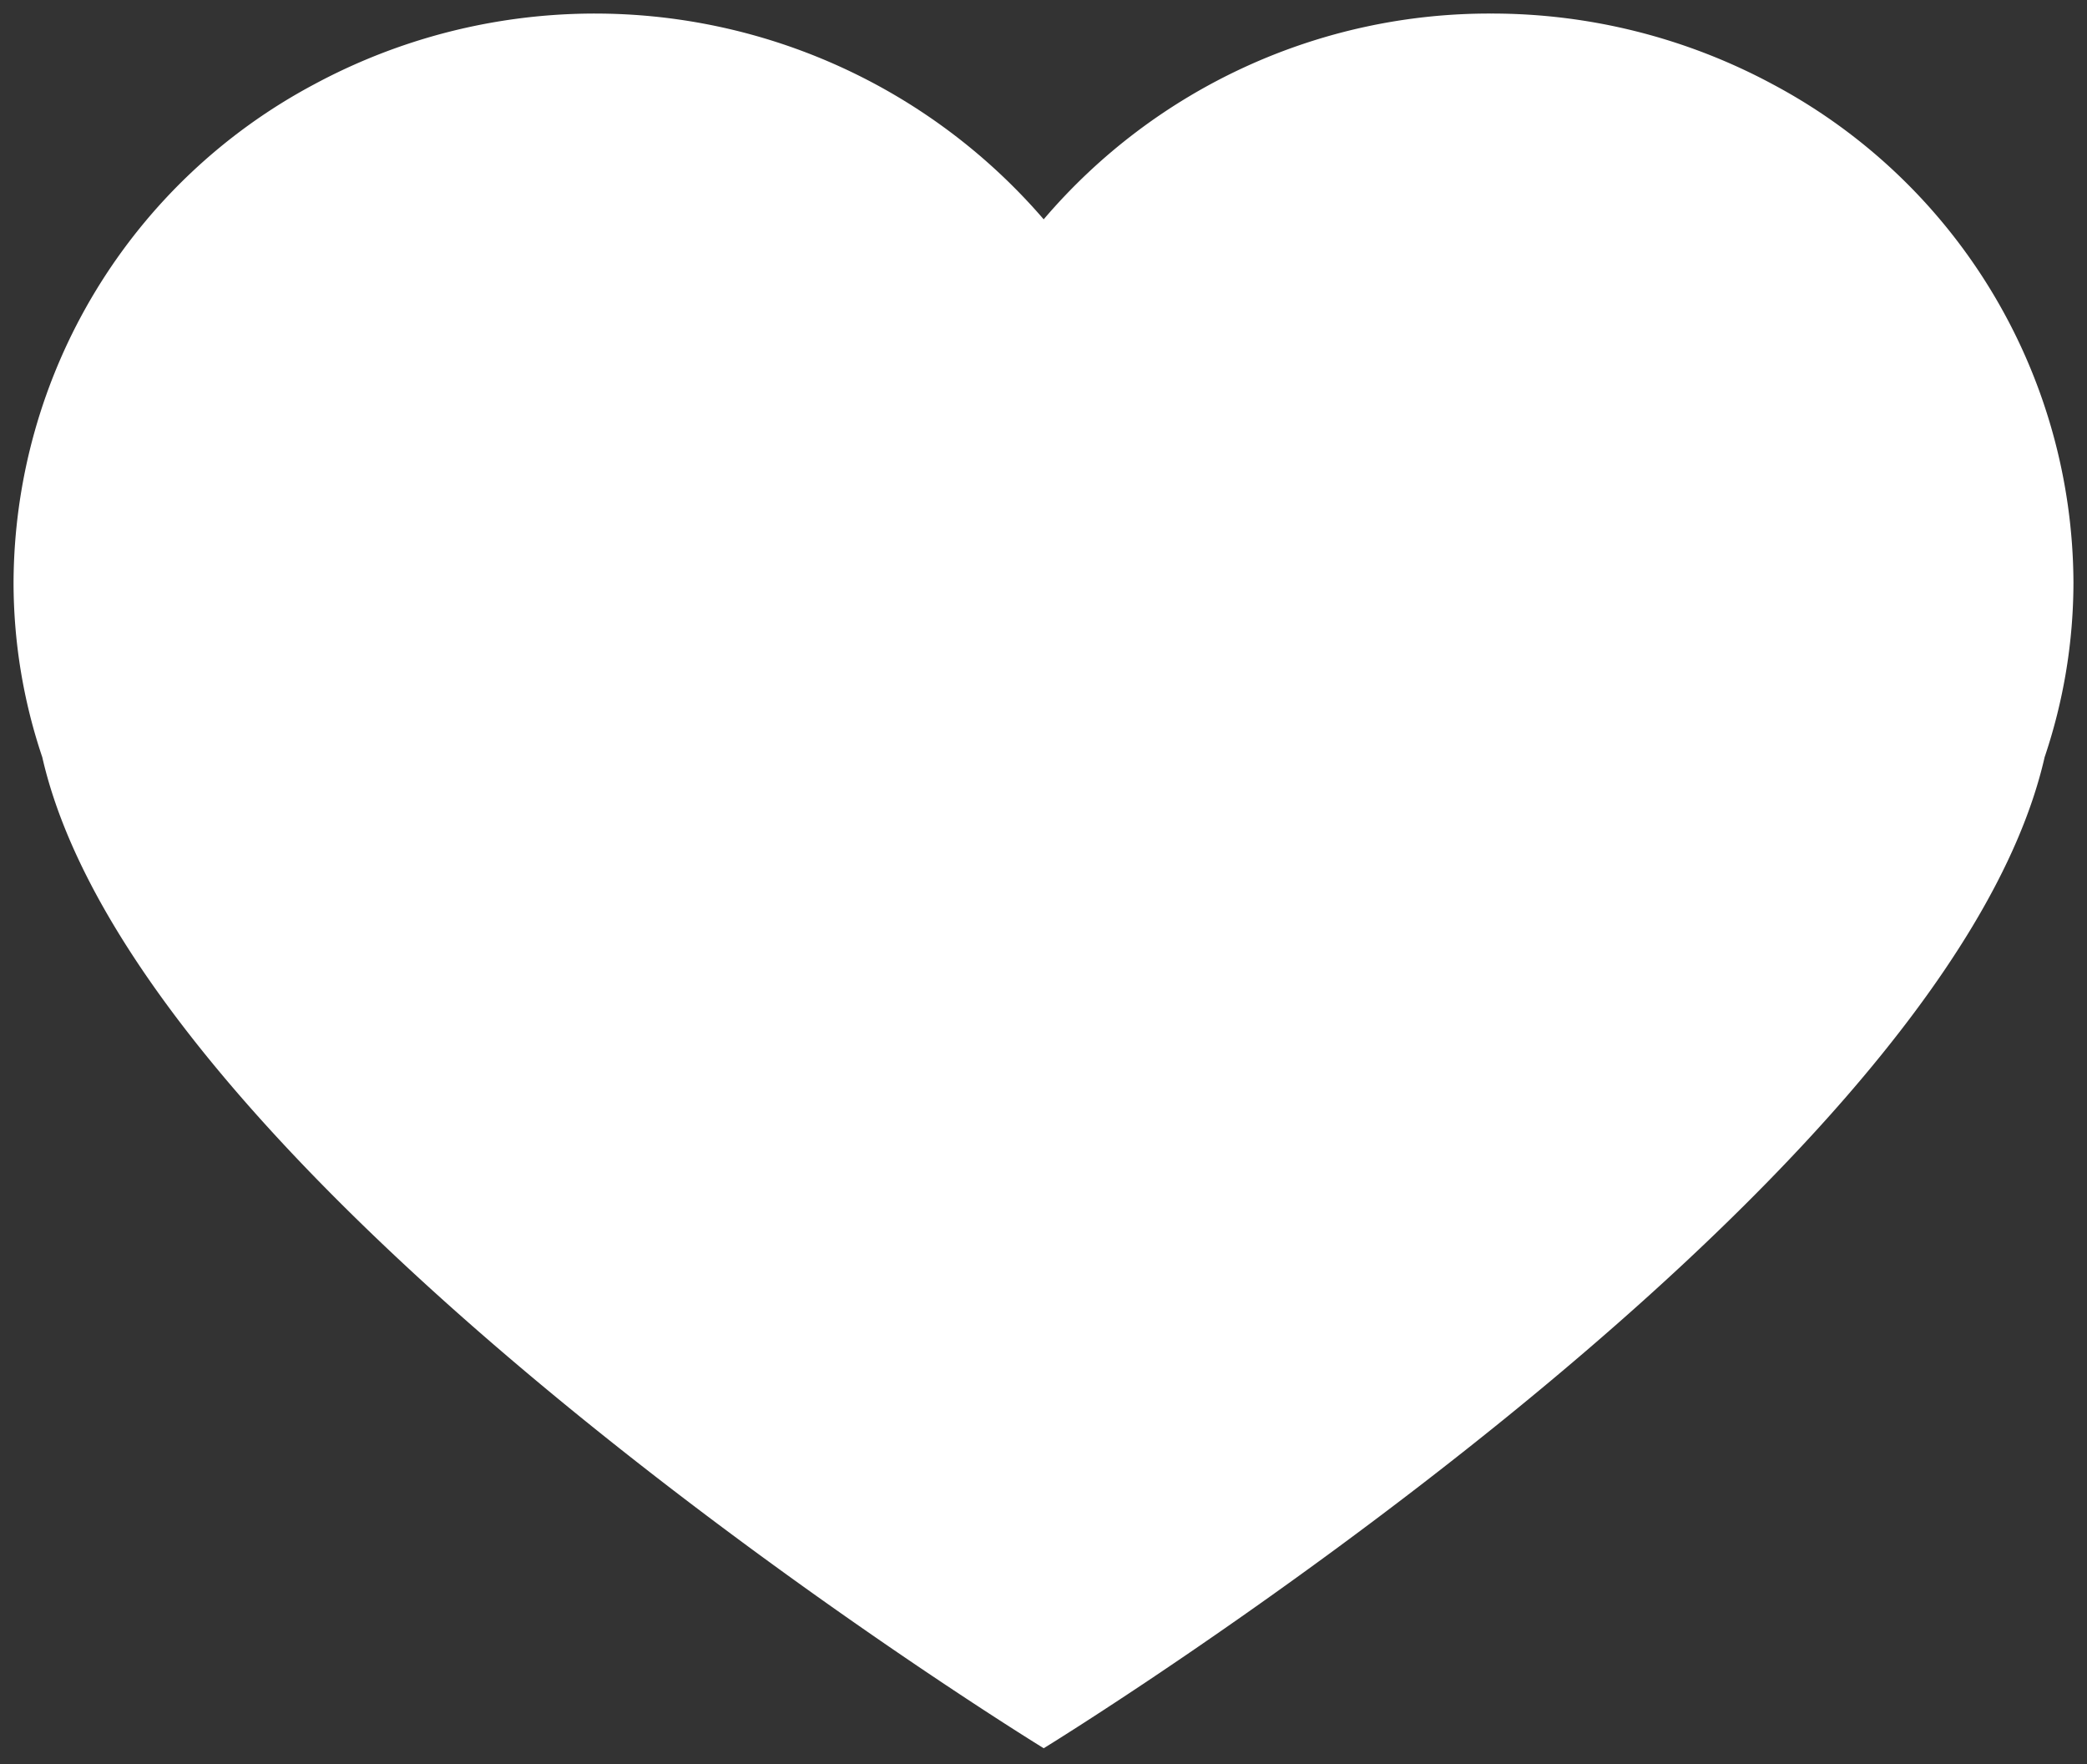 <svg xmlns="http://www.w3.org/2000/svg" width="77" height="65.086" viewBox="0 0 77 65.086">
  <rect x="0" y="0" width="77" height="65.086" fill="#333333" stroke="none"/>
  <path id="Path_3107" data-name="Path 3107" d="M66.907,6.193A21.862,21.862,0,0,0,56.533,3.586a21.6,21.6,0,0,0-16.519,7.592A21.851,21.851,0,0,0,13.107,6.193a20.908,20.908,0,0,0-11.1,18.365,20.2,20.2,0,0,0,1.06,6.464C6.753,47.191,40.015,67.585,40.015,67.585S73.253,47.195,76.943,31.022a20.2,20.2,0,0,0,1.064-6.464A20.917,20.917,0,0,0,66.907,6.193Z" transform="translate(-1.507 -3.086)" fill="#fff" stroke="rgba(0,0,0,0)" stroke-width="1" opacity="0.999"/>
</svg>
